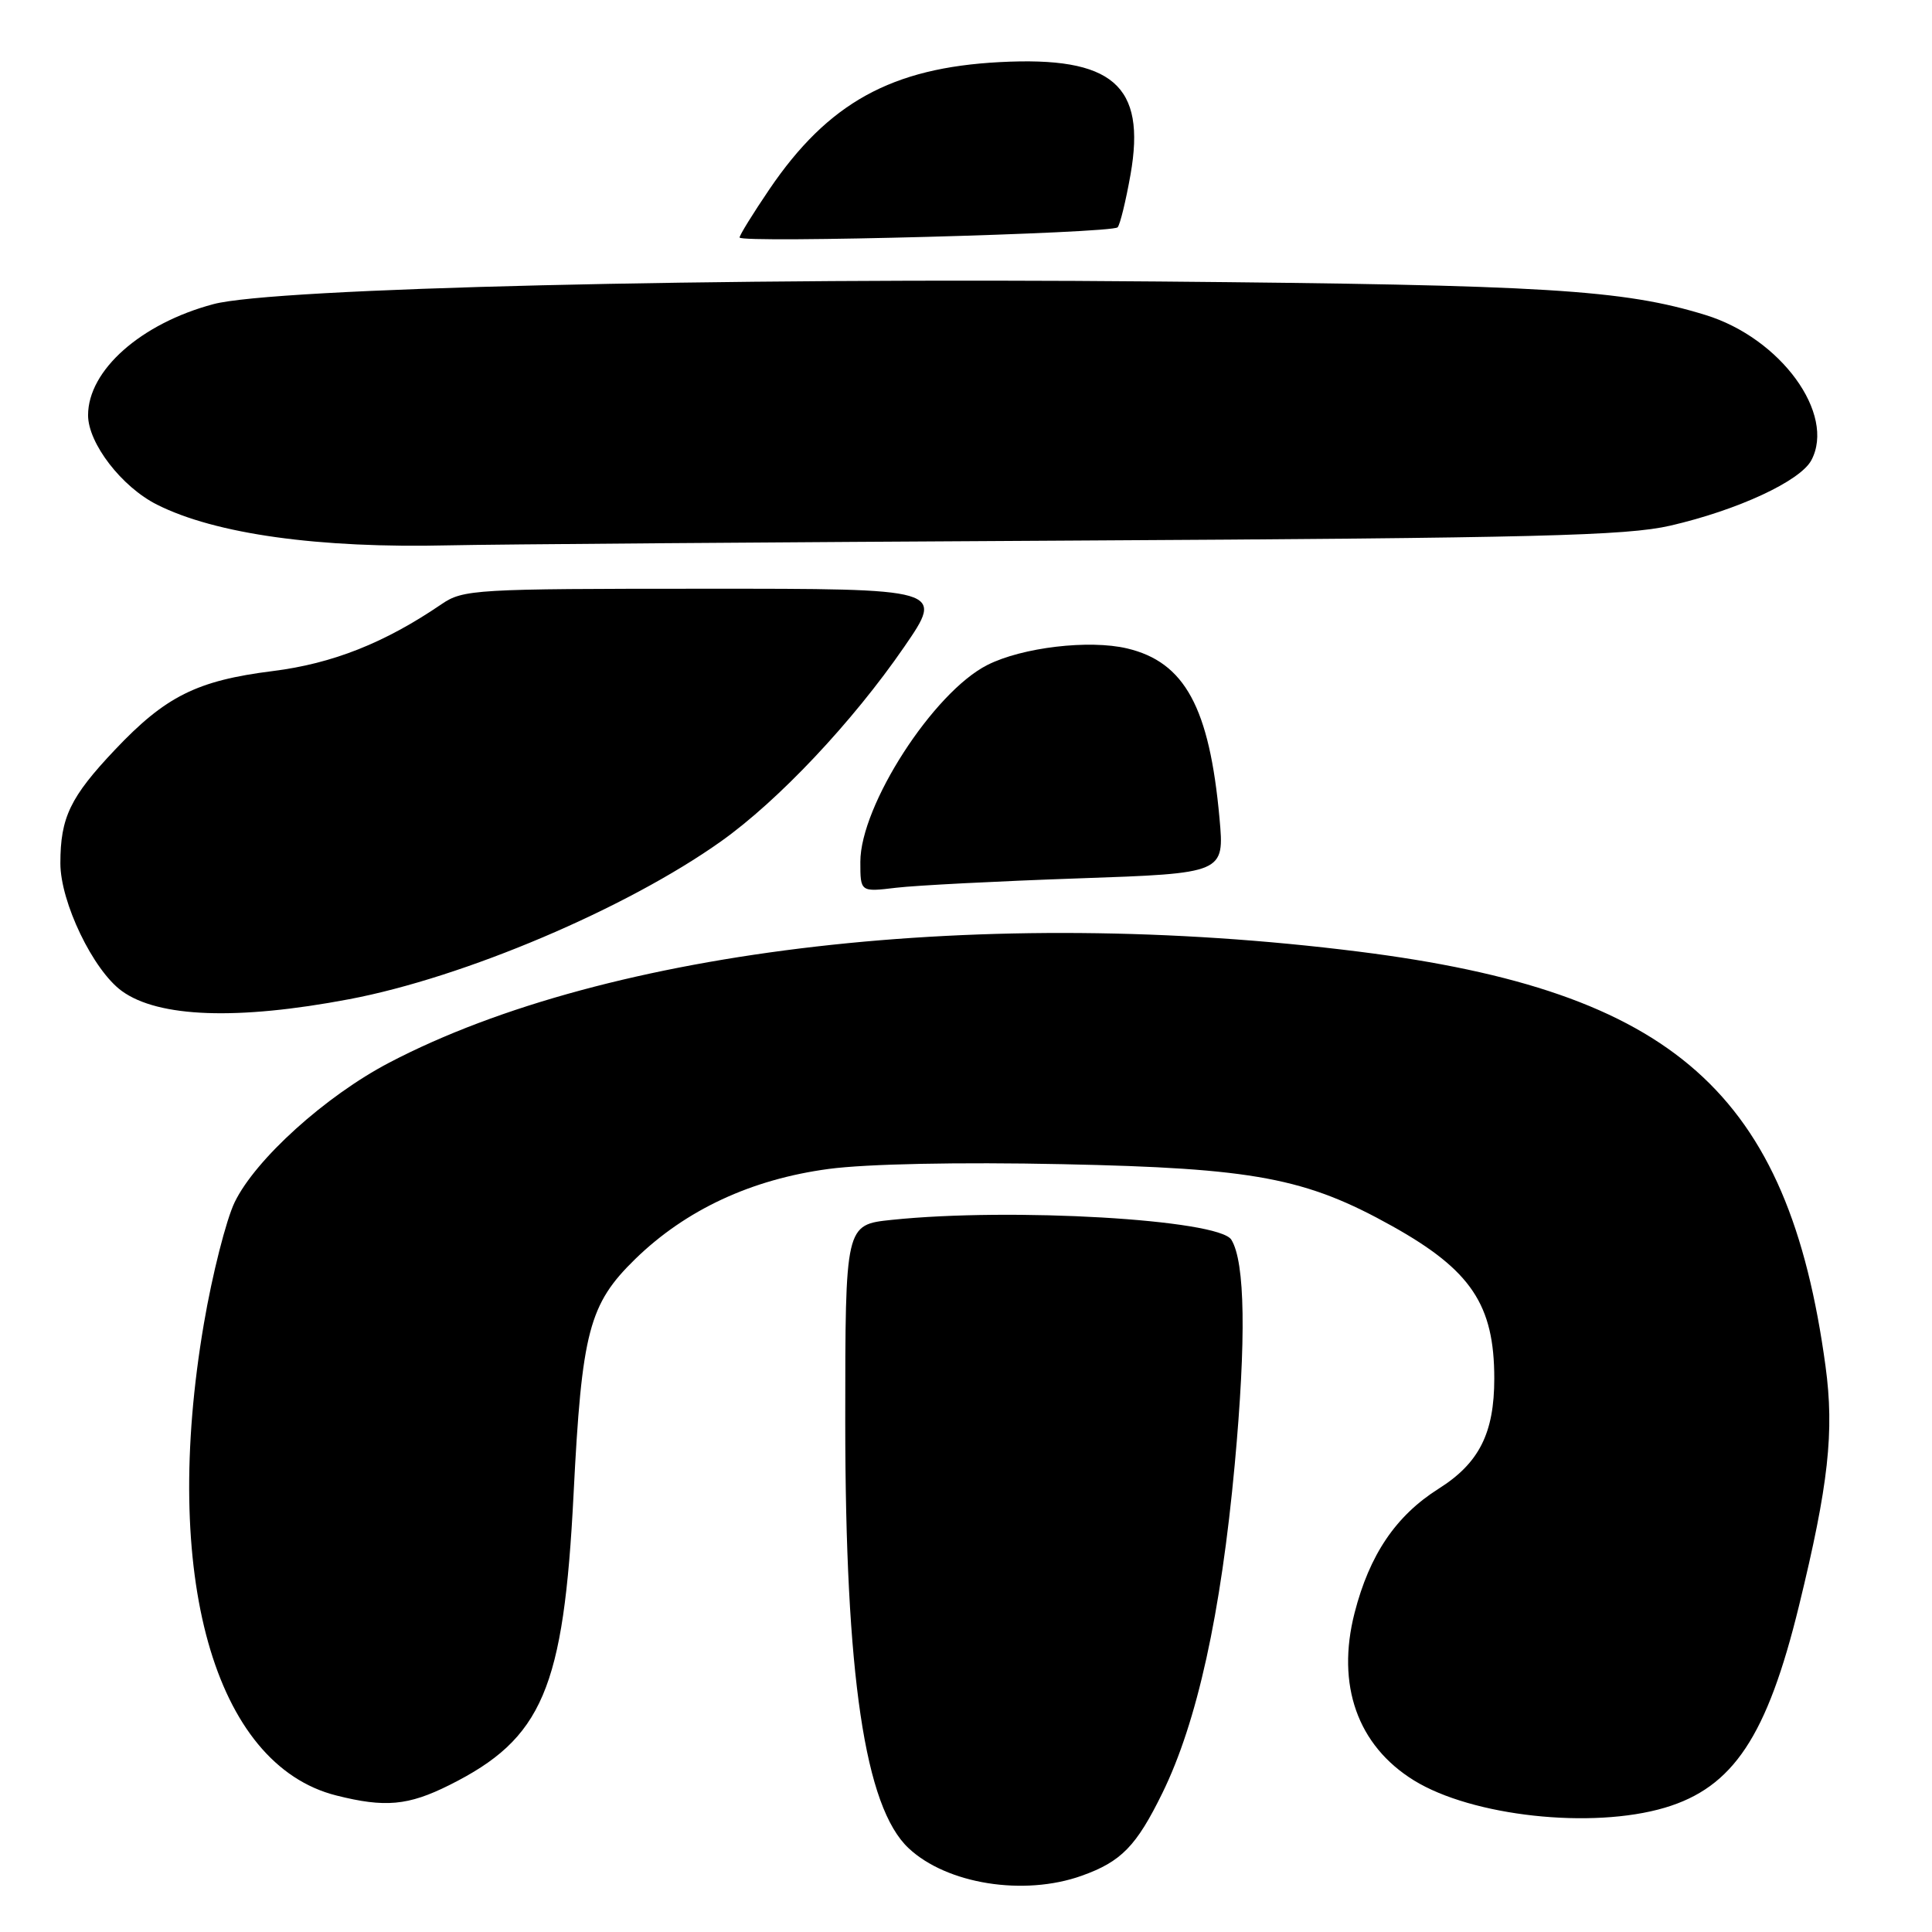 <?xml version="1.0" encoding="UTF-8" standalone="no"?>
<!DOCTYPE svg PUBLIC "-//W3C//DTD SVG 1.1//EN" "http://www.w3.org/Graphics/SVG/1.1/DTD/svg11.dtd" >
<svg xmlns="http://www.w3.org/2000/svg" xmlns:xlink="http://www.w3.org/1999/xlink" version="1.1" viewBox="0 0 256 256">
 <g >
 <path fill="currentColor"
d=" M 143.32 248.55 C 148.57 246.68 150.57 244.63 154.03 237.57 C 158.62 228.20 161.78 213.88 163.61 194.04 C 165.14 177.41 164.99 167.22 163.16 164.27 C 161.51 161.58 134.03 159.98 118.15 161.64 C 112.00 162.28 112.00 162.28 112.00 188.39 C 112.01 222.03 114.59 239.45 120.39 244.89 C 125.45 249.65 135.67 251.28 143.32 248.55 Z  M 220.60 239.53 C 229.66 236.84 234.15 230.08 238.38 212.76 C 242.29 196.76 243.07 189.70 241.89 181.02 C 236.97 144.78 221.84 131.35 180.00 126.09 C 130.63 119.88 80.59 125.61 51.57 140.81 C 43.13 145.23 33.85 153.61 31.09 159.31 C 29.97 161.64 28.13 168.86 27.02 175.37 C 21.32 208.70 28.37 233.83 44.56 237.91 C 51.02 239.54 54.09 239.26 59.55 236.53 C 71.89 230.37 74.69 223.81 76.00 198.00 C 77.09 176.41 78.04 172.81 84.18 166.82 C 90.88 160.30 99.57 156.26 109.81 154.89 C 114.85 154.22 127.05 153.97 140.81 154.26 C 166.22 154.79 173.02 156.07 184.50 162.48 C 194.93 168.31 198.00 172.90 198.00 182.66 C 198.00 189.90 195.99 193.88 190.63 197.26 C 184.96 200.84 181.47 206.00 179.49 213.71 C 177.04 223.28 179.88 231.29 187.35 235.91 C 195.06 240.67 210.93 242.40 220.60 239.53 Z  M 46.27 132.40 C 61.49 129.52 82.97 120.41 95.53 111.49 C 103.15 106.08 112.97 95.66 119.81 85.72 C 125.12 78.00 125.12 78.00 93.31 78.01 C 62.91 78.01 61.37 78.10 58.50 80.06 C 50.98 85.19 44.06 87.93 36.14 88.92 C 26.10 90.18 21.94 92.26 15.24 99.34 C 9.30 105.62 8.00 108.32 8.00 114.39 C 8.00 119.54 12.34 128.56 16.15 131.32 C 20.99 134.83 31.45 135.21 46.27 132.40 Z  M 142.88 116.39 C 162.25 115.72 162.25 115.72 161.59 108.42 C 160.26 93.75 156.99 87.73 149.35 85.92 C 144.33 84.73 135.45 85.78 130.84 88.11 C 123.69 91.71 114.00 106.73 114.00 114.20 C 114.00 118.20 114.00 118.20 118.75 117.63 C 121.36 117.32 132.22 116.76 142.88 116.39 Z  M 142.00 71.63 C 203.56 71.29 215.53 70.99 221.33 69.65 C 230.26 67.59 238.53 63.75 240.01 60.99 C 243.28 54.87 235.95 44.80 225.99 41.74 C 215.09 38.38 204.77 37.75 153.50 37.30 C 94.62 36.77 36.24 38.17 28.28 40.30 C 18.67 42.86 11.67 49.06 11.67 55.02 C 11.67 58.73 16.13 64.53 20.81 66.87 C 28.56 70.77 42.23 72.67 59.50 72.26 C 65.00 72.13 102.12 71.85 142.00 71.63 Z  M 148.09 30.12 C 148.41 29.78 149.18 26.63 149.80 23.13 C 151.89 11.28 147.43 7.44 132.47 8.23 C 118.14 8.98 109.73 13.62 101.95 25.08 C 99.78 28.28 98.00 31.15 98.00 31.47 C 98.00 32.25 147.34 30.92 148.09 30.12 Z "/>
</g>
</svg>